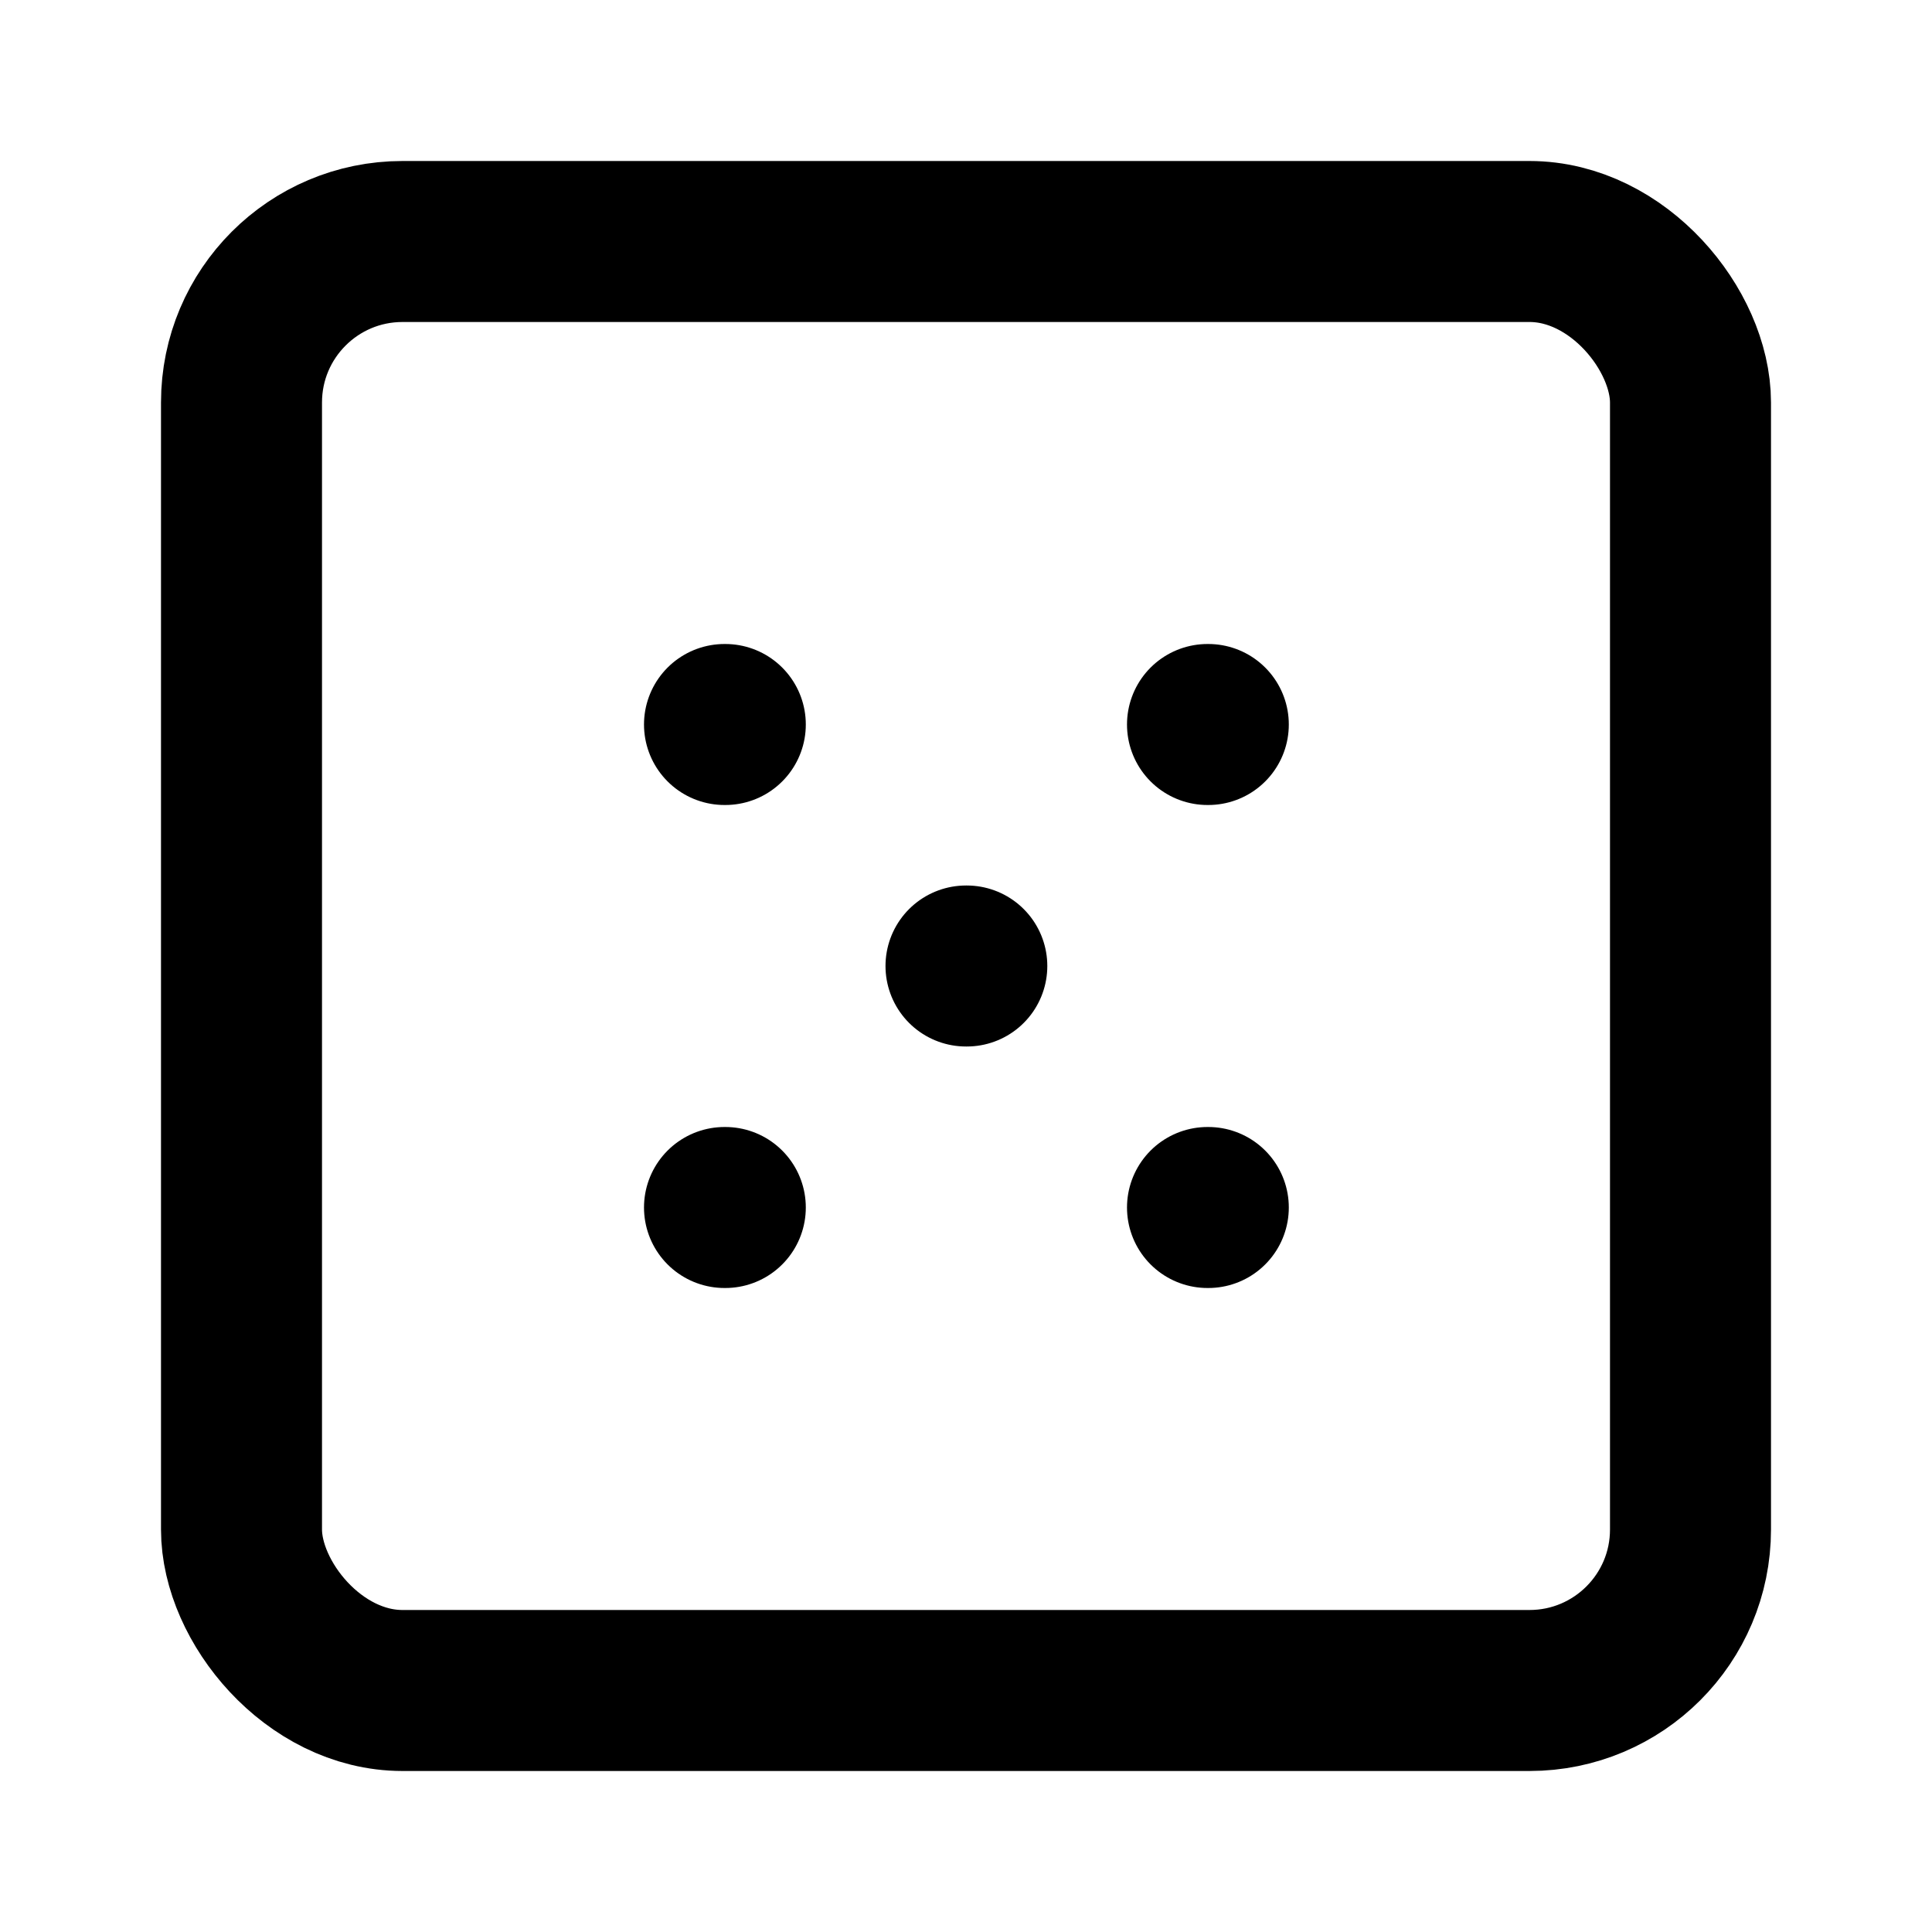 <svg width="24" height="24" viewBox="0 0 24 24" fill="none" xmlns="http://www.w3.org/2000/svg">
  <rect width="18" height="18" x="3" y="3" rx="2" ry="2" stroke="currentColor" stroke-width="2"/>
  <path d="m9 9h.01" stroke="currentColor" stroke-width="2" stroke-linecap="round" stroke-linejoin="round"/>
  <path d="m15 9h.01" stroke="currentColor" stroke-width="2" stroke-linecap="round" stroke-linejoin="round"/>
  <path d="m9 15h.01" stroke="currentColor" stroke-width="2" stroke-linecap="round" stroke-linejoin="round"/>
  <path d="m15 15h.01" stroke="currentColor" stroke-width="2" stroke-linecap="round" stroke-linejoin="round"/>
  <path d="m12 12h.01" stroke="currentColor" stroke-width="2" stroke-linecap="round" stroke-linejoin="round"/>
</svg>

